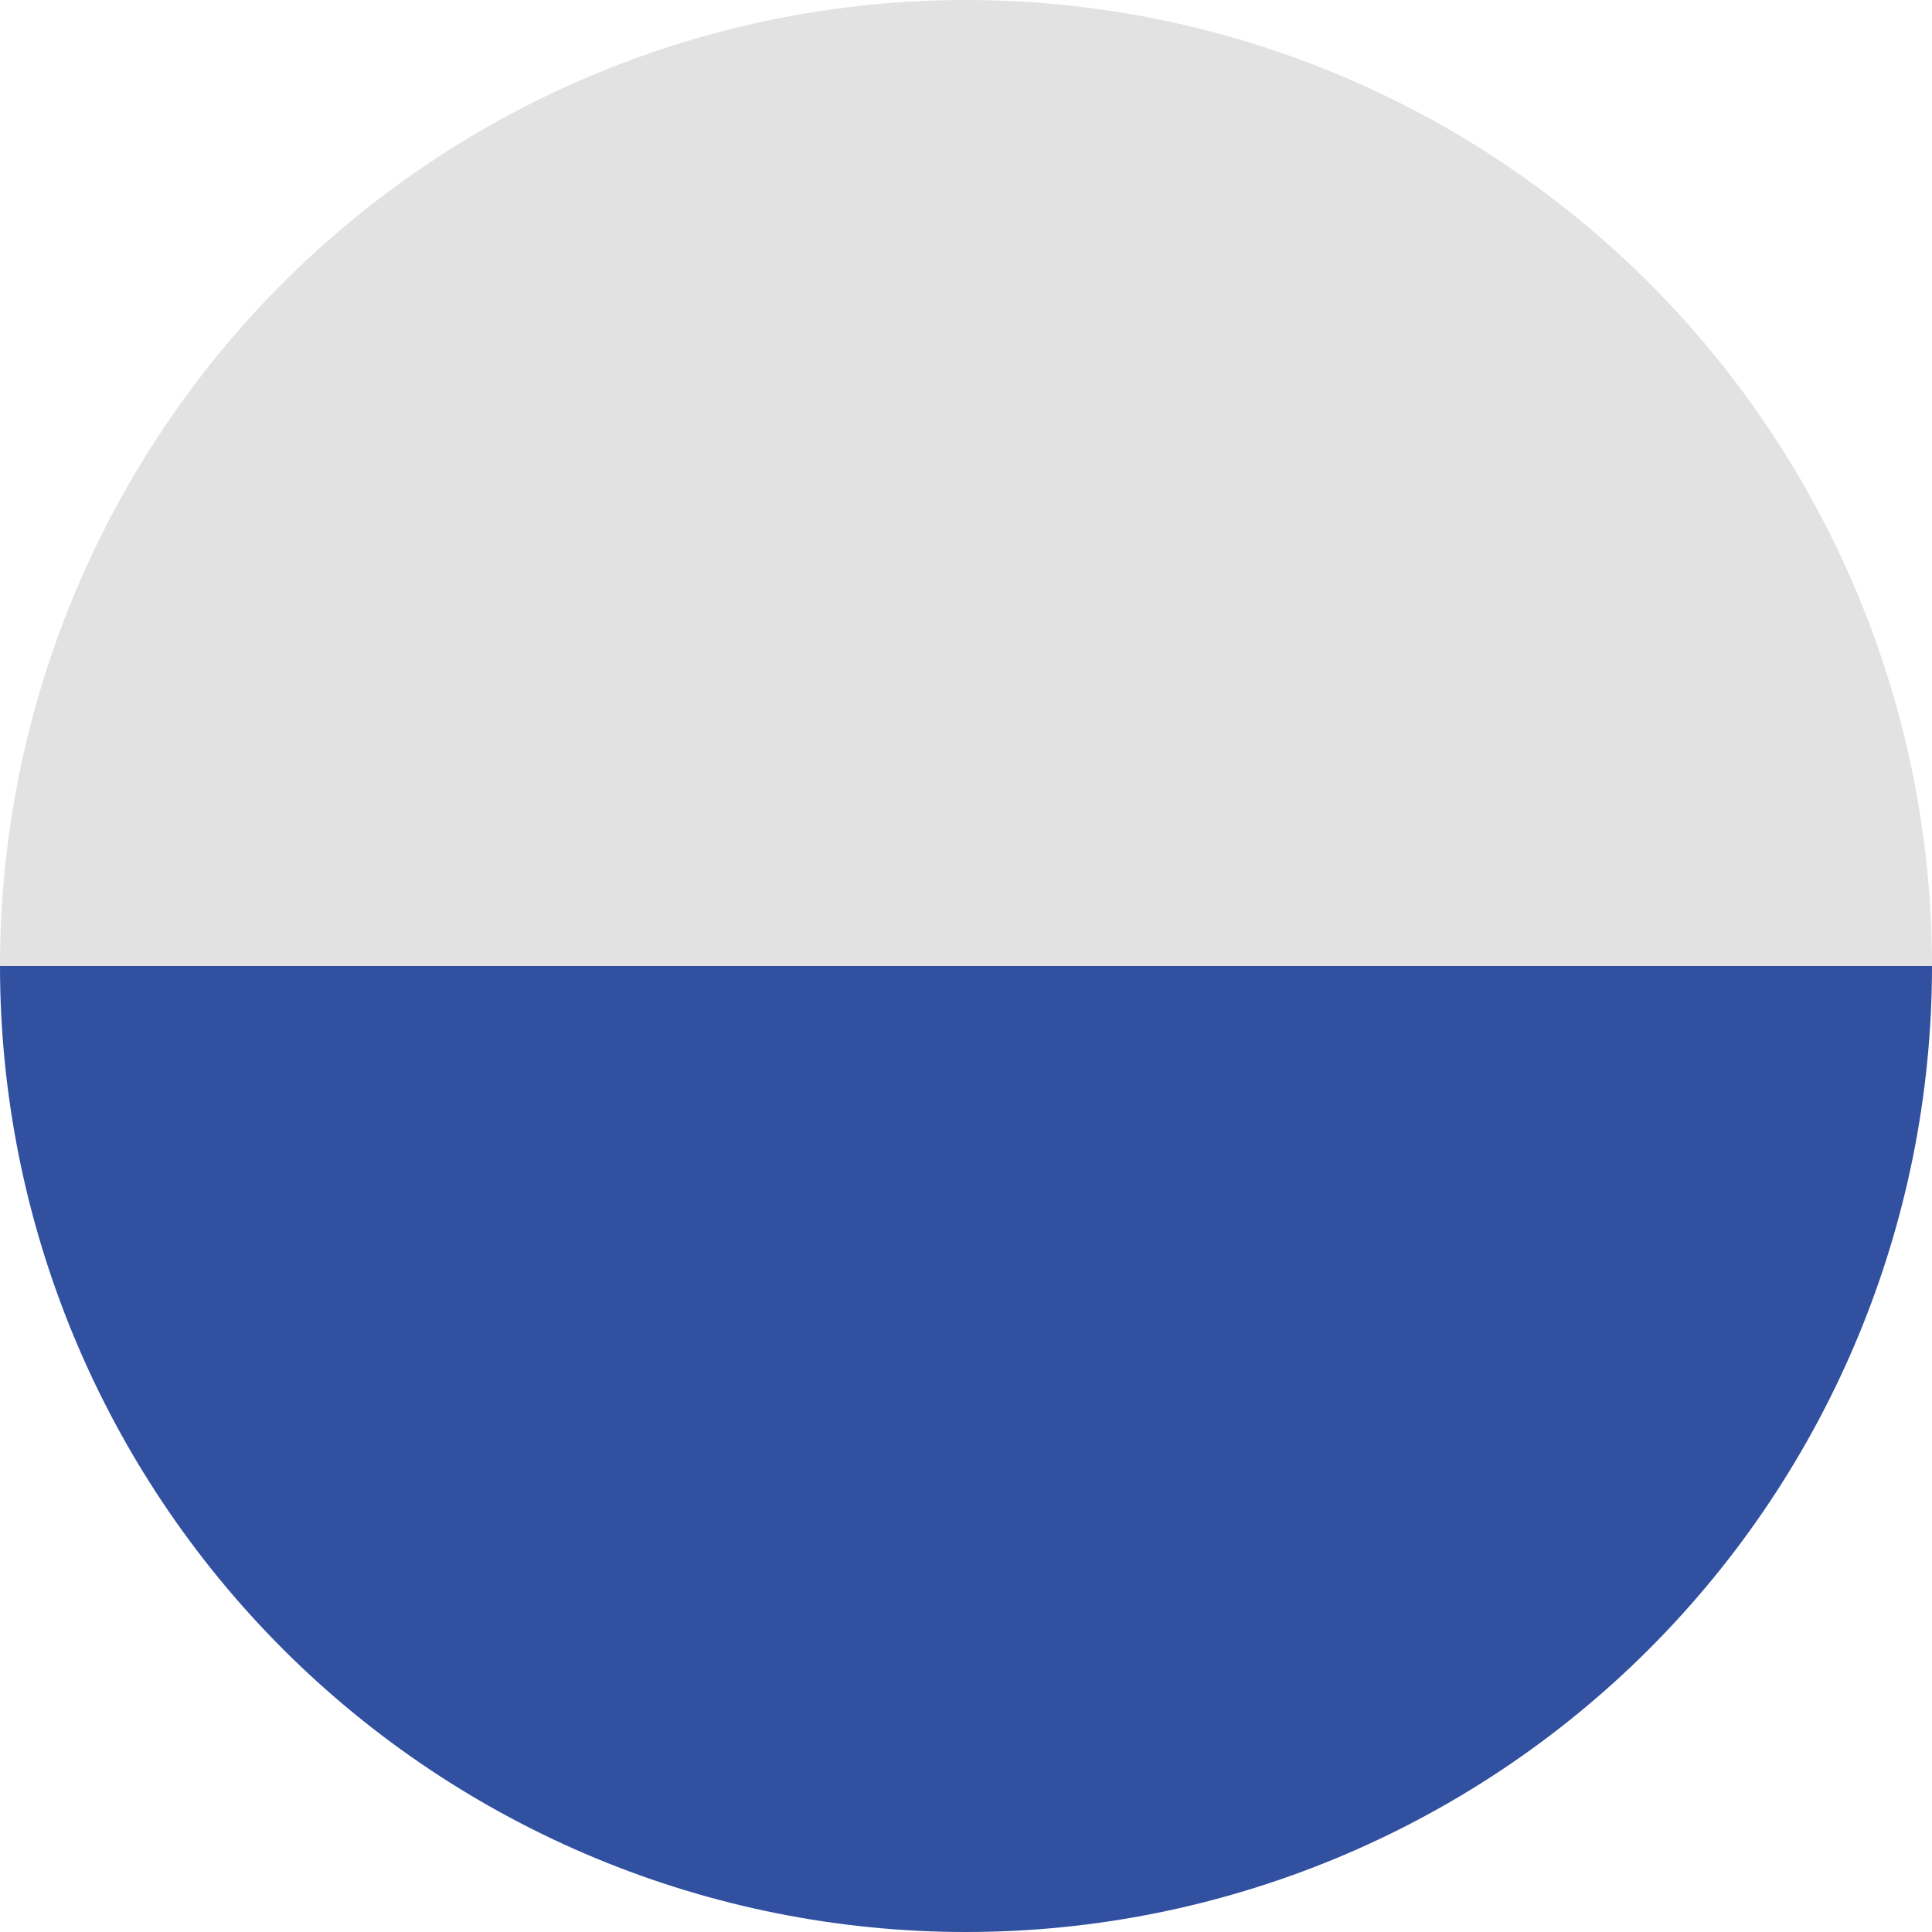 <svg width="25" height="25" viewBox="0 0 25 25" fill="none" xmlns="http://www.w3.org/2000/svg">
<path d="M0 12.5C0 15.815 1.317 18.994 3.661 21.339C6.005 23.683 9.185 25 12.5 25C15.815 25 18.995 23.683 21.339 21.339C23.683 18.994 25 15.815 25 12.5L0 12.5Z" fill="#3150A0"/>
<path d="M25 12.5C25 9.185 23.683 6.005 21.339 3.661C18.994 1.317 15.815 -1.78435e-05 12.5 1.81444e-10C9.185 1.80125e-05 6.005 1.317 3.661 3.661C1.317 6.005 -4.26326e-05 9.185 -6.10352e-05 12.5L25 12.5Z" fill="#E2E2E2"/>
</svg>
